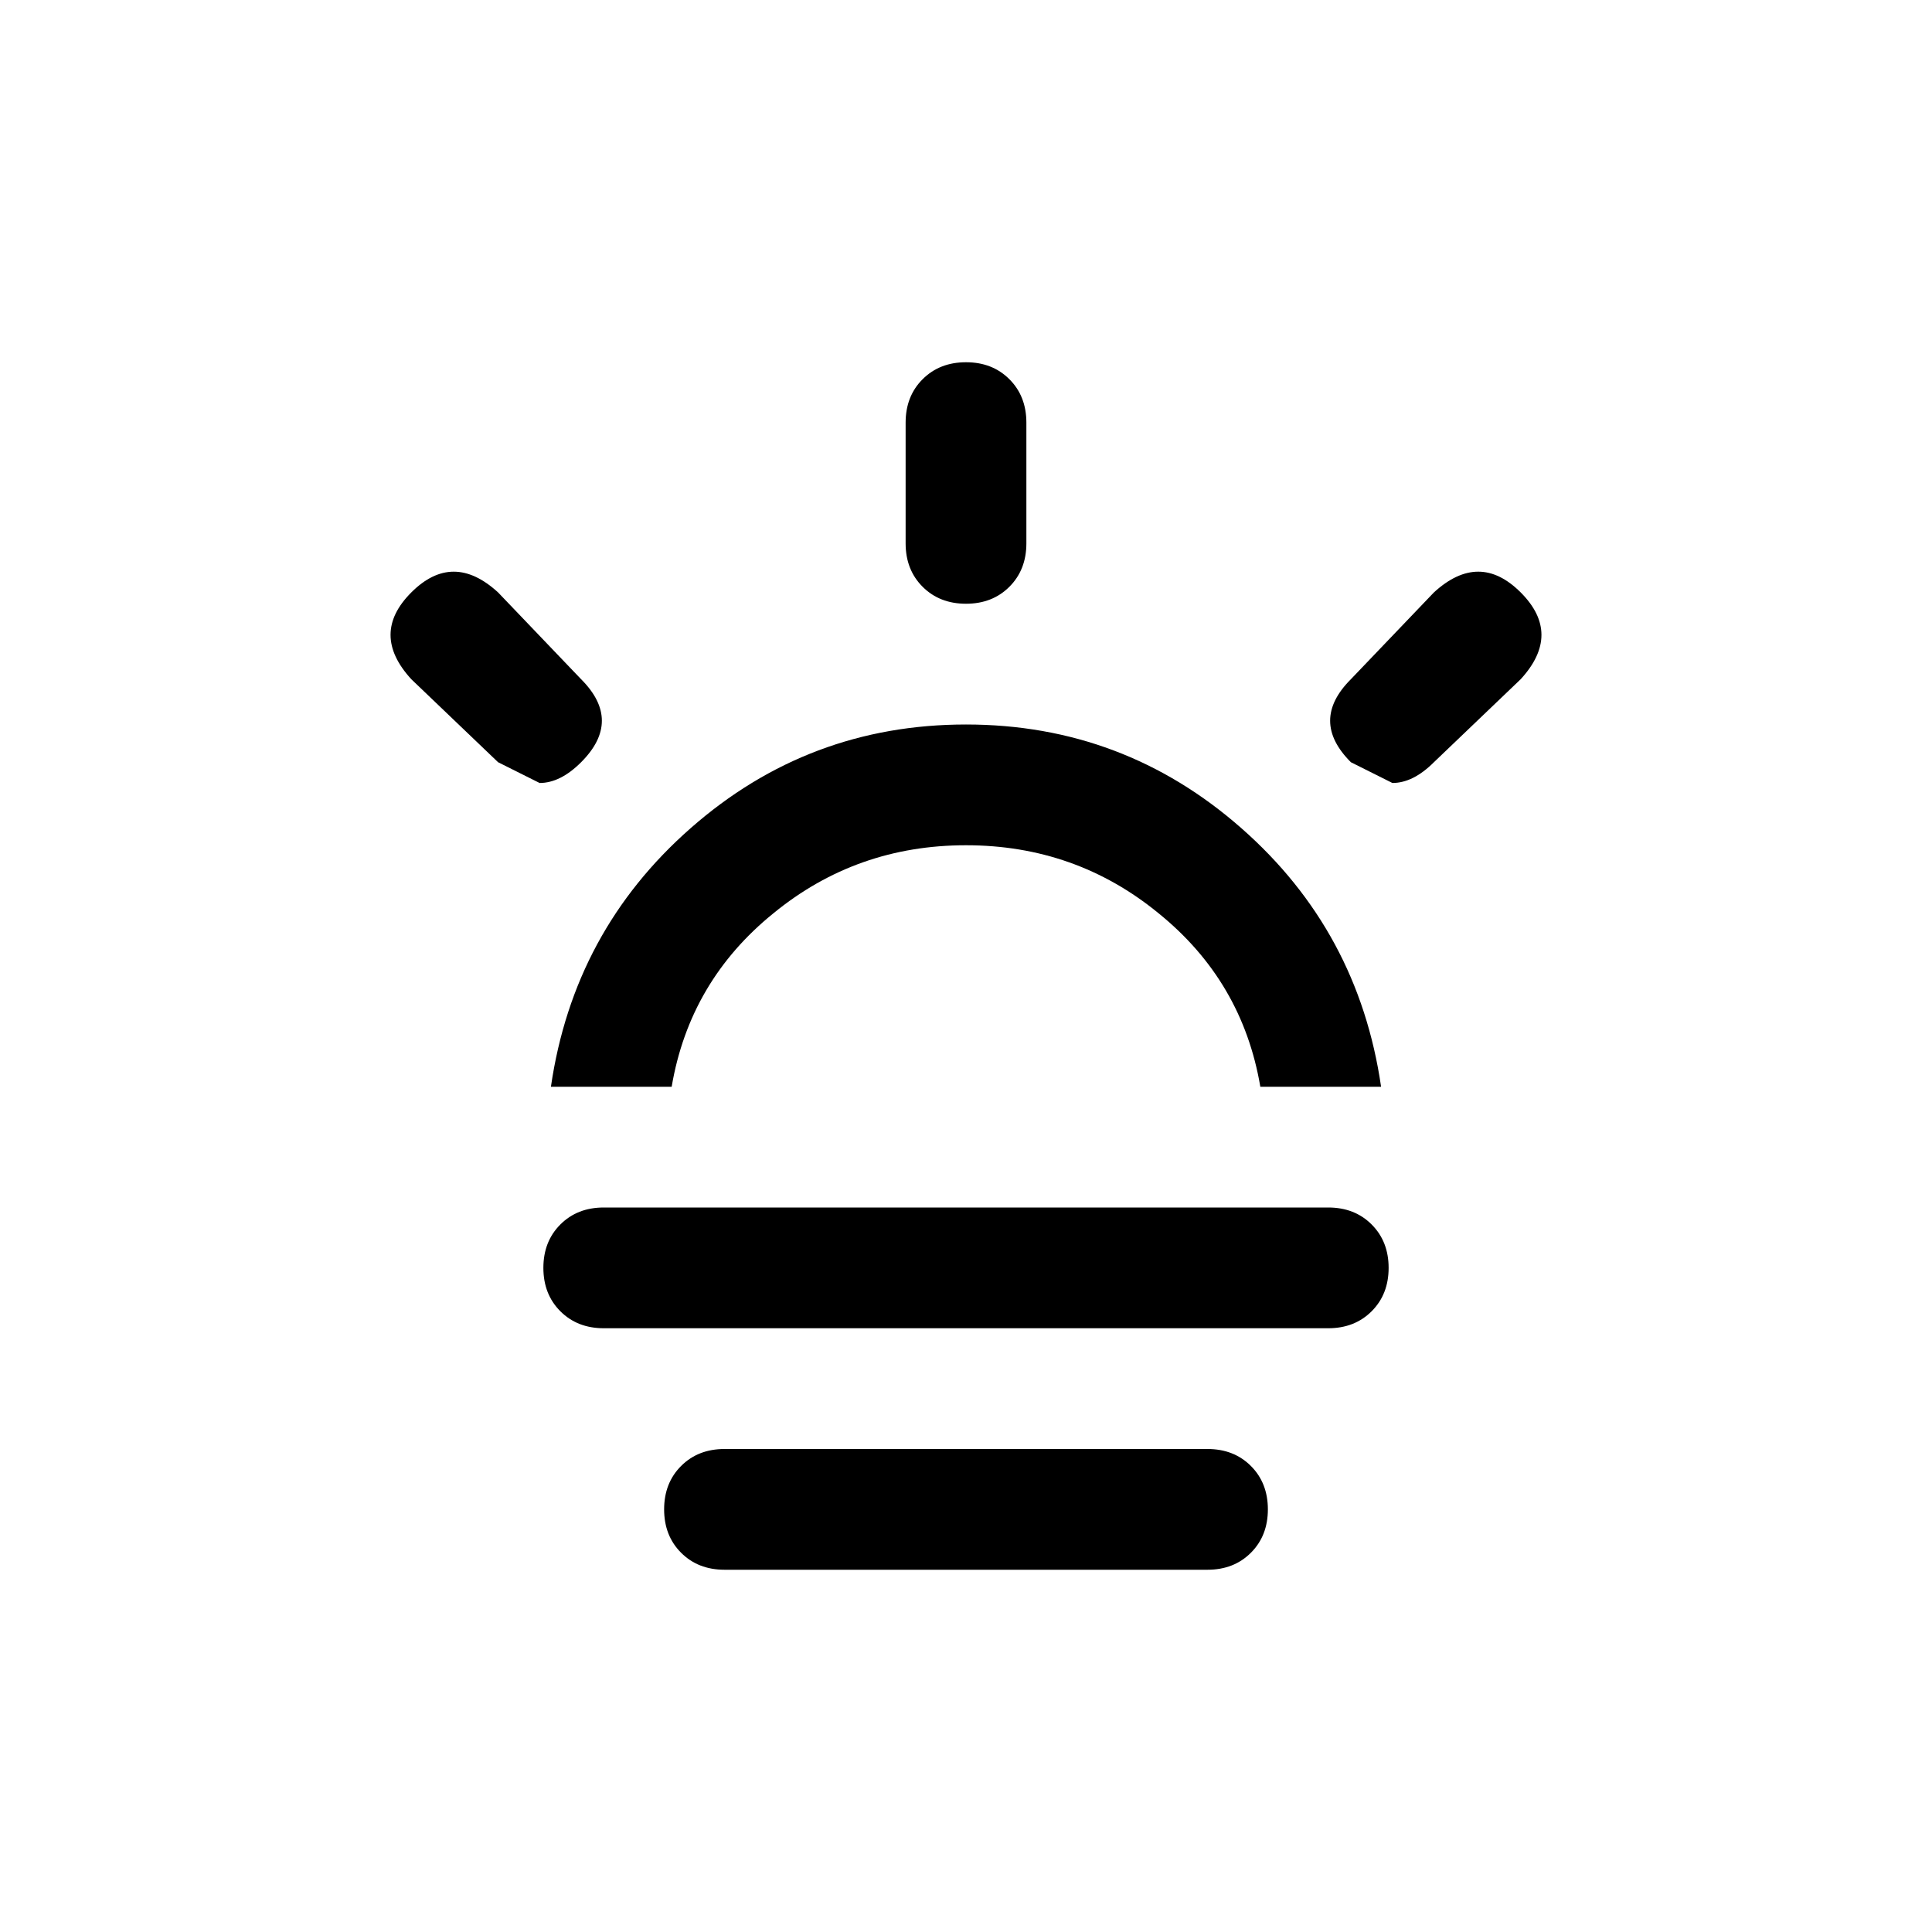 <svg height="1000px" width="1000px" xmlns="http://www.w3.org/2000/svg">
  <g>
    <path d="M212.891 351.562c-7.161 -7.813 -10.742 -15.462 -10.742 -22.949c0 -7.487 3.581 -14.811 10.742 -21.973c7.161 -7.161 14.486 -10.742 21.973 -10.742c7.487 0 15.136 3.581 22.949 10.742c0 0 42.969 44.922 42.969 44.922c7.161 7.161 10.742 14.323 10.742 21.484c0 7.162 -3.581 14.323 -10.742 21.485c-7.162 7.161 -14.323 10.742 -21.485 10.742c0 0 -21.484 -10.742 -21.484 -10.742c0 0 -44.922 -42.969 -44.922 -42.969m68.359 304.688c0 -9.115 2.93 -16.602 8.789 -22.461c5.86 -5.86 13.347 -8.789 22.461 -8.789c0 0 375 0 375 0c9.115 0 16.602 2.929 22.461 8.789c5.86 5.859 8.789 13.346 8.789 22.461c0 9.114 -2.929 16.601 -8.789 22.46c-5.859 5.86 -13.346 8.789 -22.461 8.789c0 0 -375 0 -375 0c-9.114 0 -16.601 -2.929 -22.461 -8.789c-5.859 -5.859 -8.789 -13.346 -8.789 -22.461c0 0 0 0 0 0m3.907 -93.75c7.812 -53.71 31.901 -98.307 72.265 -133.789c40.69 -35.807 88.216 -53.711 142.578 -53.711c54.362 0 101.888 17.904 142.578 53.711c40.365 35.482 64.454 80.079 72.266 133.789c0 0 -62.5 0 -62.5 0c-6.185 -36.458 -23.763 -66.406 -52.734 -89.843c-28.646 -23.438 -61.849 -35.156 -99.61 -35.156c-37.76 0 -70.963 11.718 -99.609 35.156c-28.971 23.437 -46.549 53.385 -52.734 89.844c0 0 -62.5 0 -62.5 0c0 0 0 0 0 0m58.593 218.75c0 -9.115 2.93 -16.602 8.789 -22.461c5.86 -5.86 13.347 -8.789 22.461 -8.789c0 0 250 0 250 0c9.115 0 16.602 2.929 22.461 8.789c5.86 5.859 8.789 13.346 8.789 22.461c0 9.114 -2.929 16.601 -8.789 22.46c-5.859 5.86 -13.346 8.789 -22.461 8.789c0 0 -250 0 -250 0c-9.114 0 -16.601 -2.929 -22.461 -8.789c-5.859 -5.859 -8.789 -13.346 -8.789 -22.461c0 0 0 0 0 0m125 -500c0 0 0 -62.5 0 -62.5c0 -9.114 2.93 -16.601 8.789 -22.46c5.86 -5.86 13.347 -8.79 22.461 -8.79c9.115 0 16.602 2.93 22.461 8.79c5.86 5.859 8.789 13.346 8.789 22.46c0 0 0 62.5 0 62.5c0 9.115 -2.929 16.602 -8.789 22.461c-5.859 5.86 -13.346 8.789 -22.461 8.789c-9.114 0 -16.601 -2.929 -22.461 -8.789c-5.859 -5.859 -8.789 -13.346 -8.789 -22.461c0 0 0 0 0 0m230.469 113.282c-7.161 -7.162 -10.742 -14.323 -10.742 -21.485c0 -7.161 3.581 -14.323 10.742 -21.484c0 0 42.969 -44.922 42.969 -44.922c7.812 -7.161 15.462 -10.742 22.949 -10.742c7.487 0 14.811 3.581 21.973 10.742c7.161 7.162 10.742 14.486 10.742 21.973c0 7.487 -3.581 15.137 -10.742 22.949c0 0 -44.922 42.969 -44.922 42.969c-7.162 7.161 -14.323 10.742 -21.484 10.742c0 0 -21.485 -10.742 -21.485 -10.742" />
  </g>
</svg>
